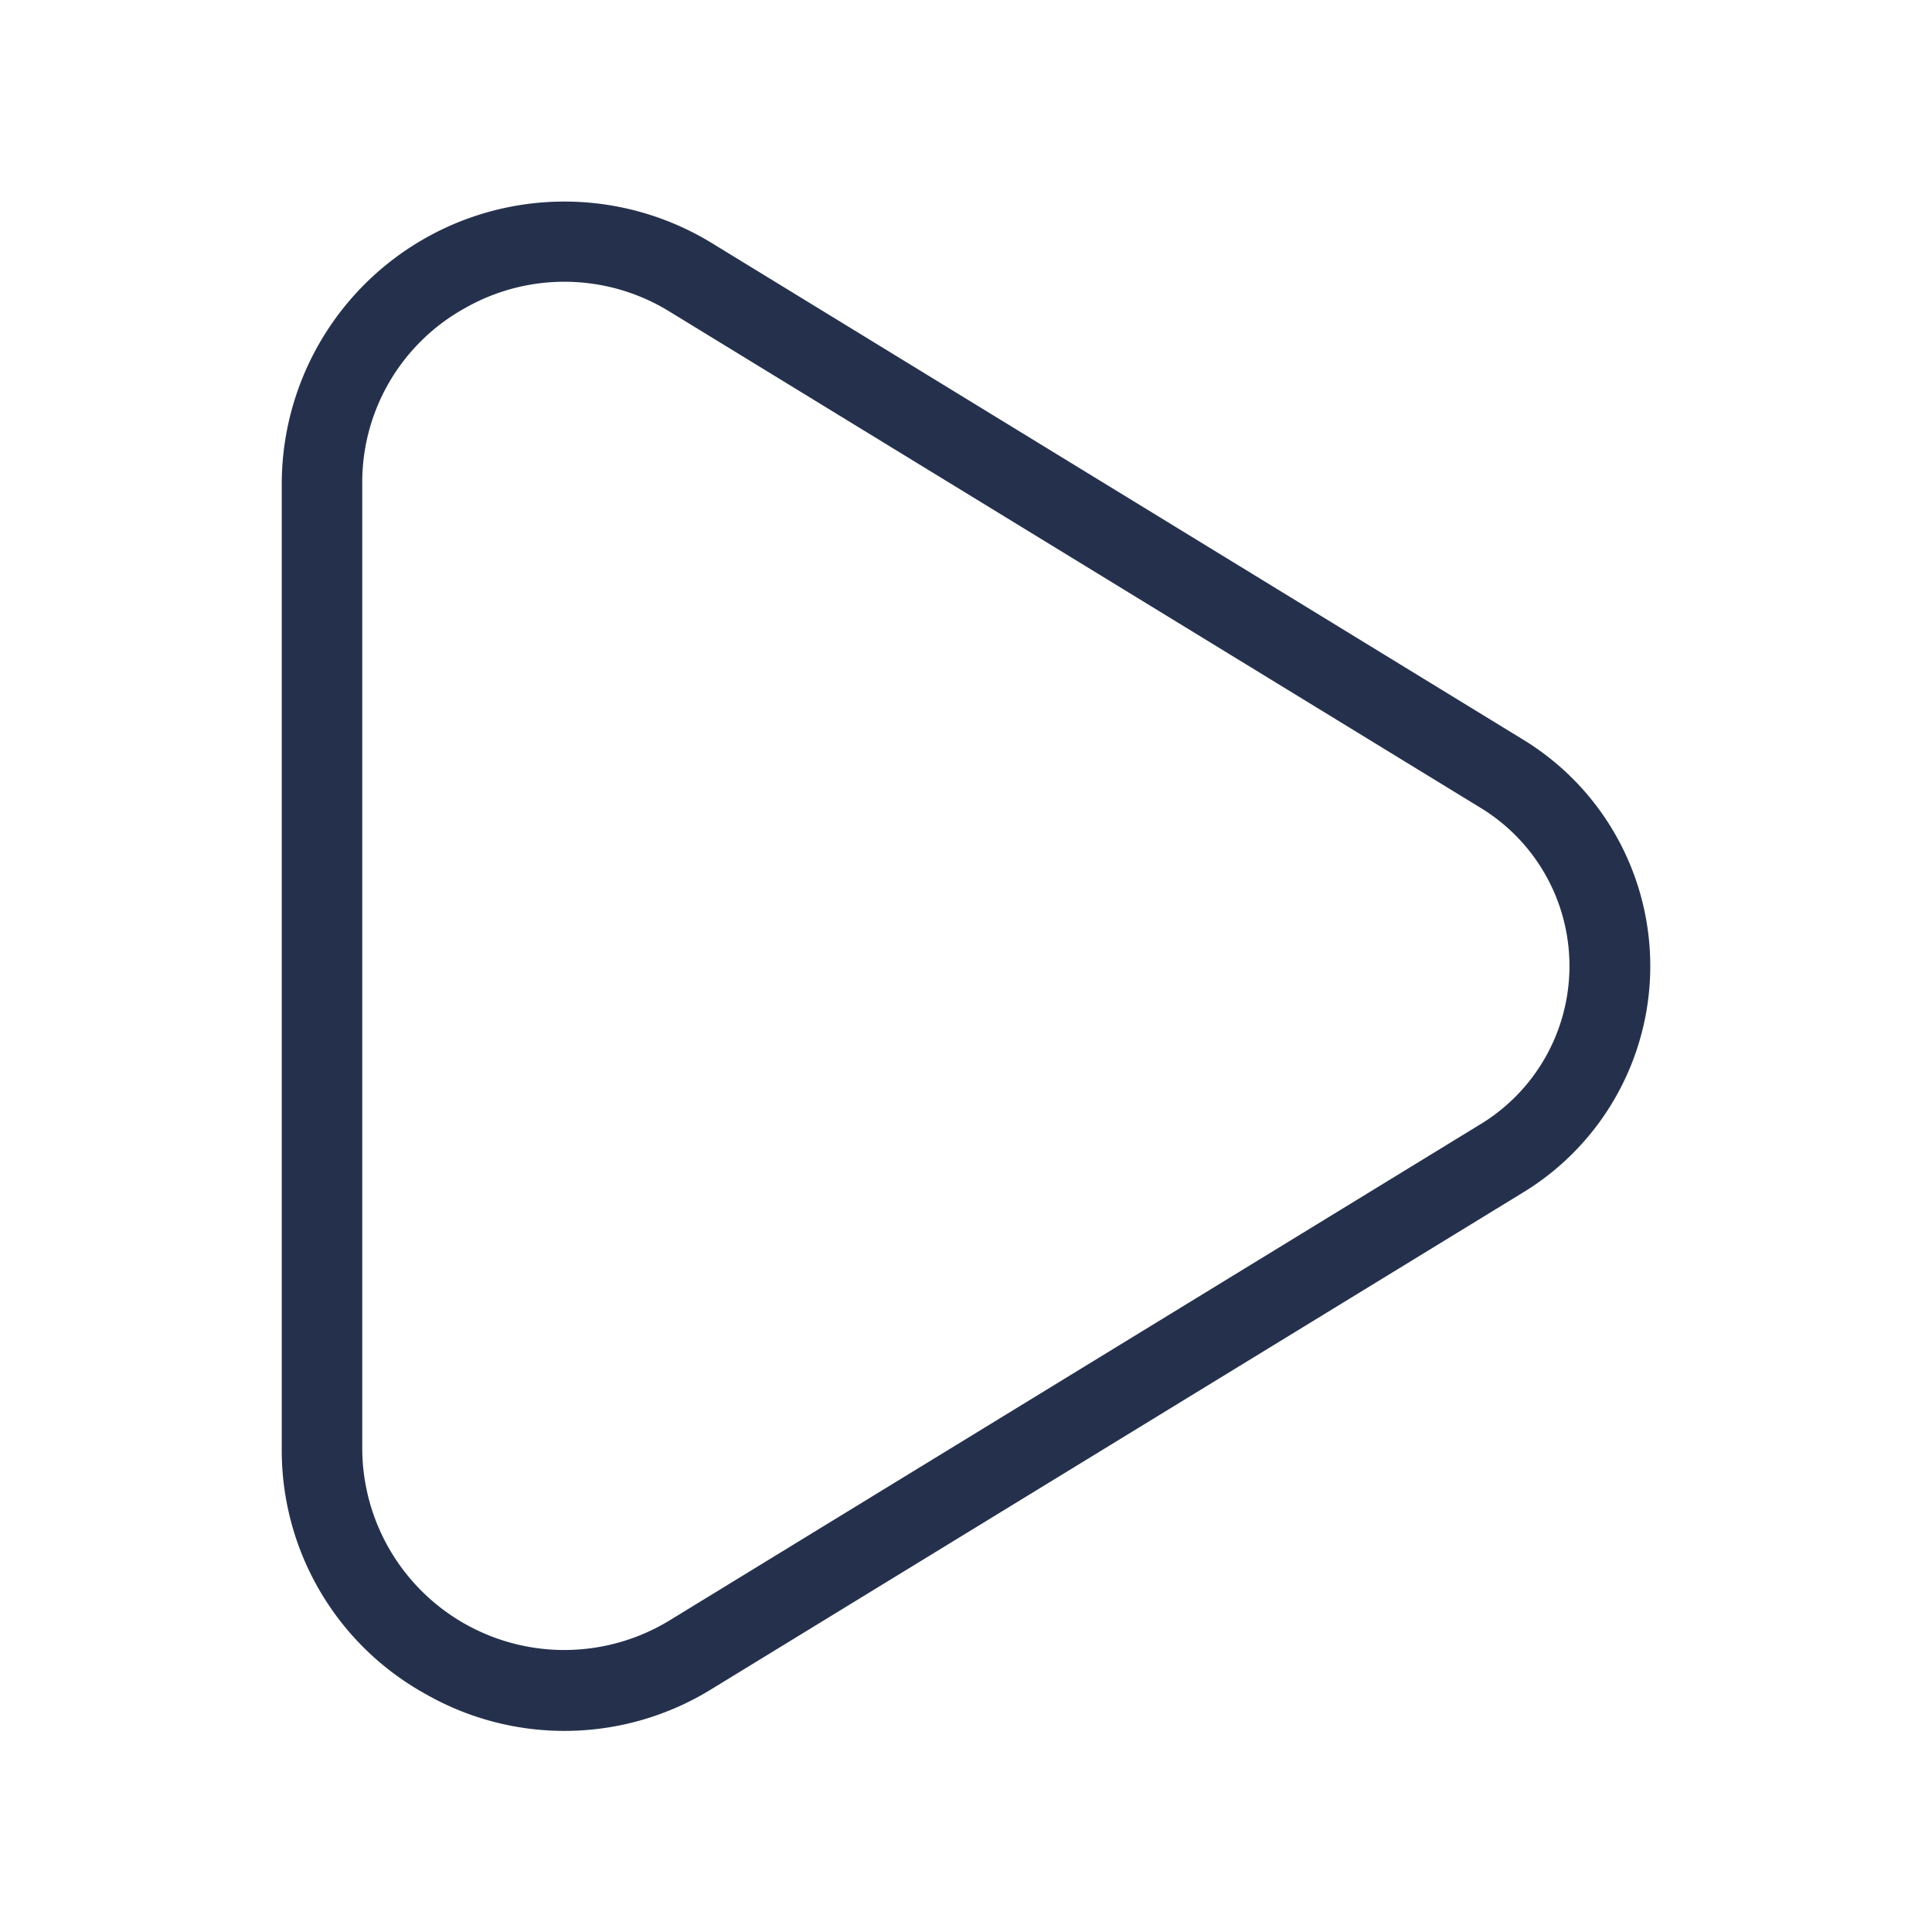 <svg id="Layer" xmlns="http://www.w3.org/2000/svg" viewBox="0 0 24 24"><defs><style>.cls-1{fill:#25314c;}</style></defs><path id="play" class="cls-1" d="M18.921,9.188,8.845,3.021A3.511,3.511,0,0,0,3.5,6.006V17.994a3.458,3.458,0,0,0,1.791,3.052,3.475,3.475,0,0,0,3.554-.067l10.076-6.166a3.294,3.294,0,0,0,0-5.625ZM18.4,13.96,8.323,20.126A2.51,2.51,0,0,1,4.5,17.994V6.006a2.472,2.472,0,0,1,1.279-2.18,2.49,2.49,0,0,1,2.544.048L18.4,10.04a2.3,2.3,0,0,1,0,3.92Z"/></svg>